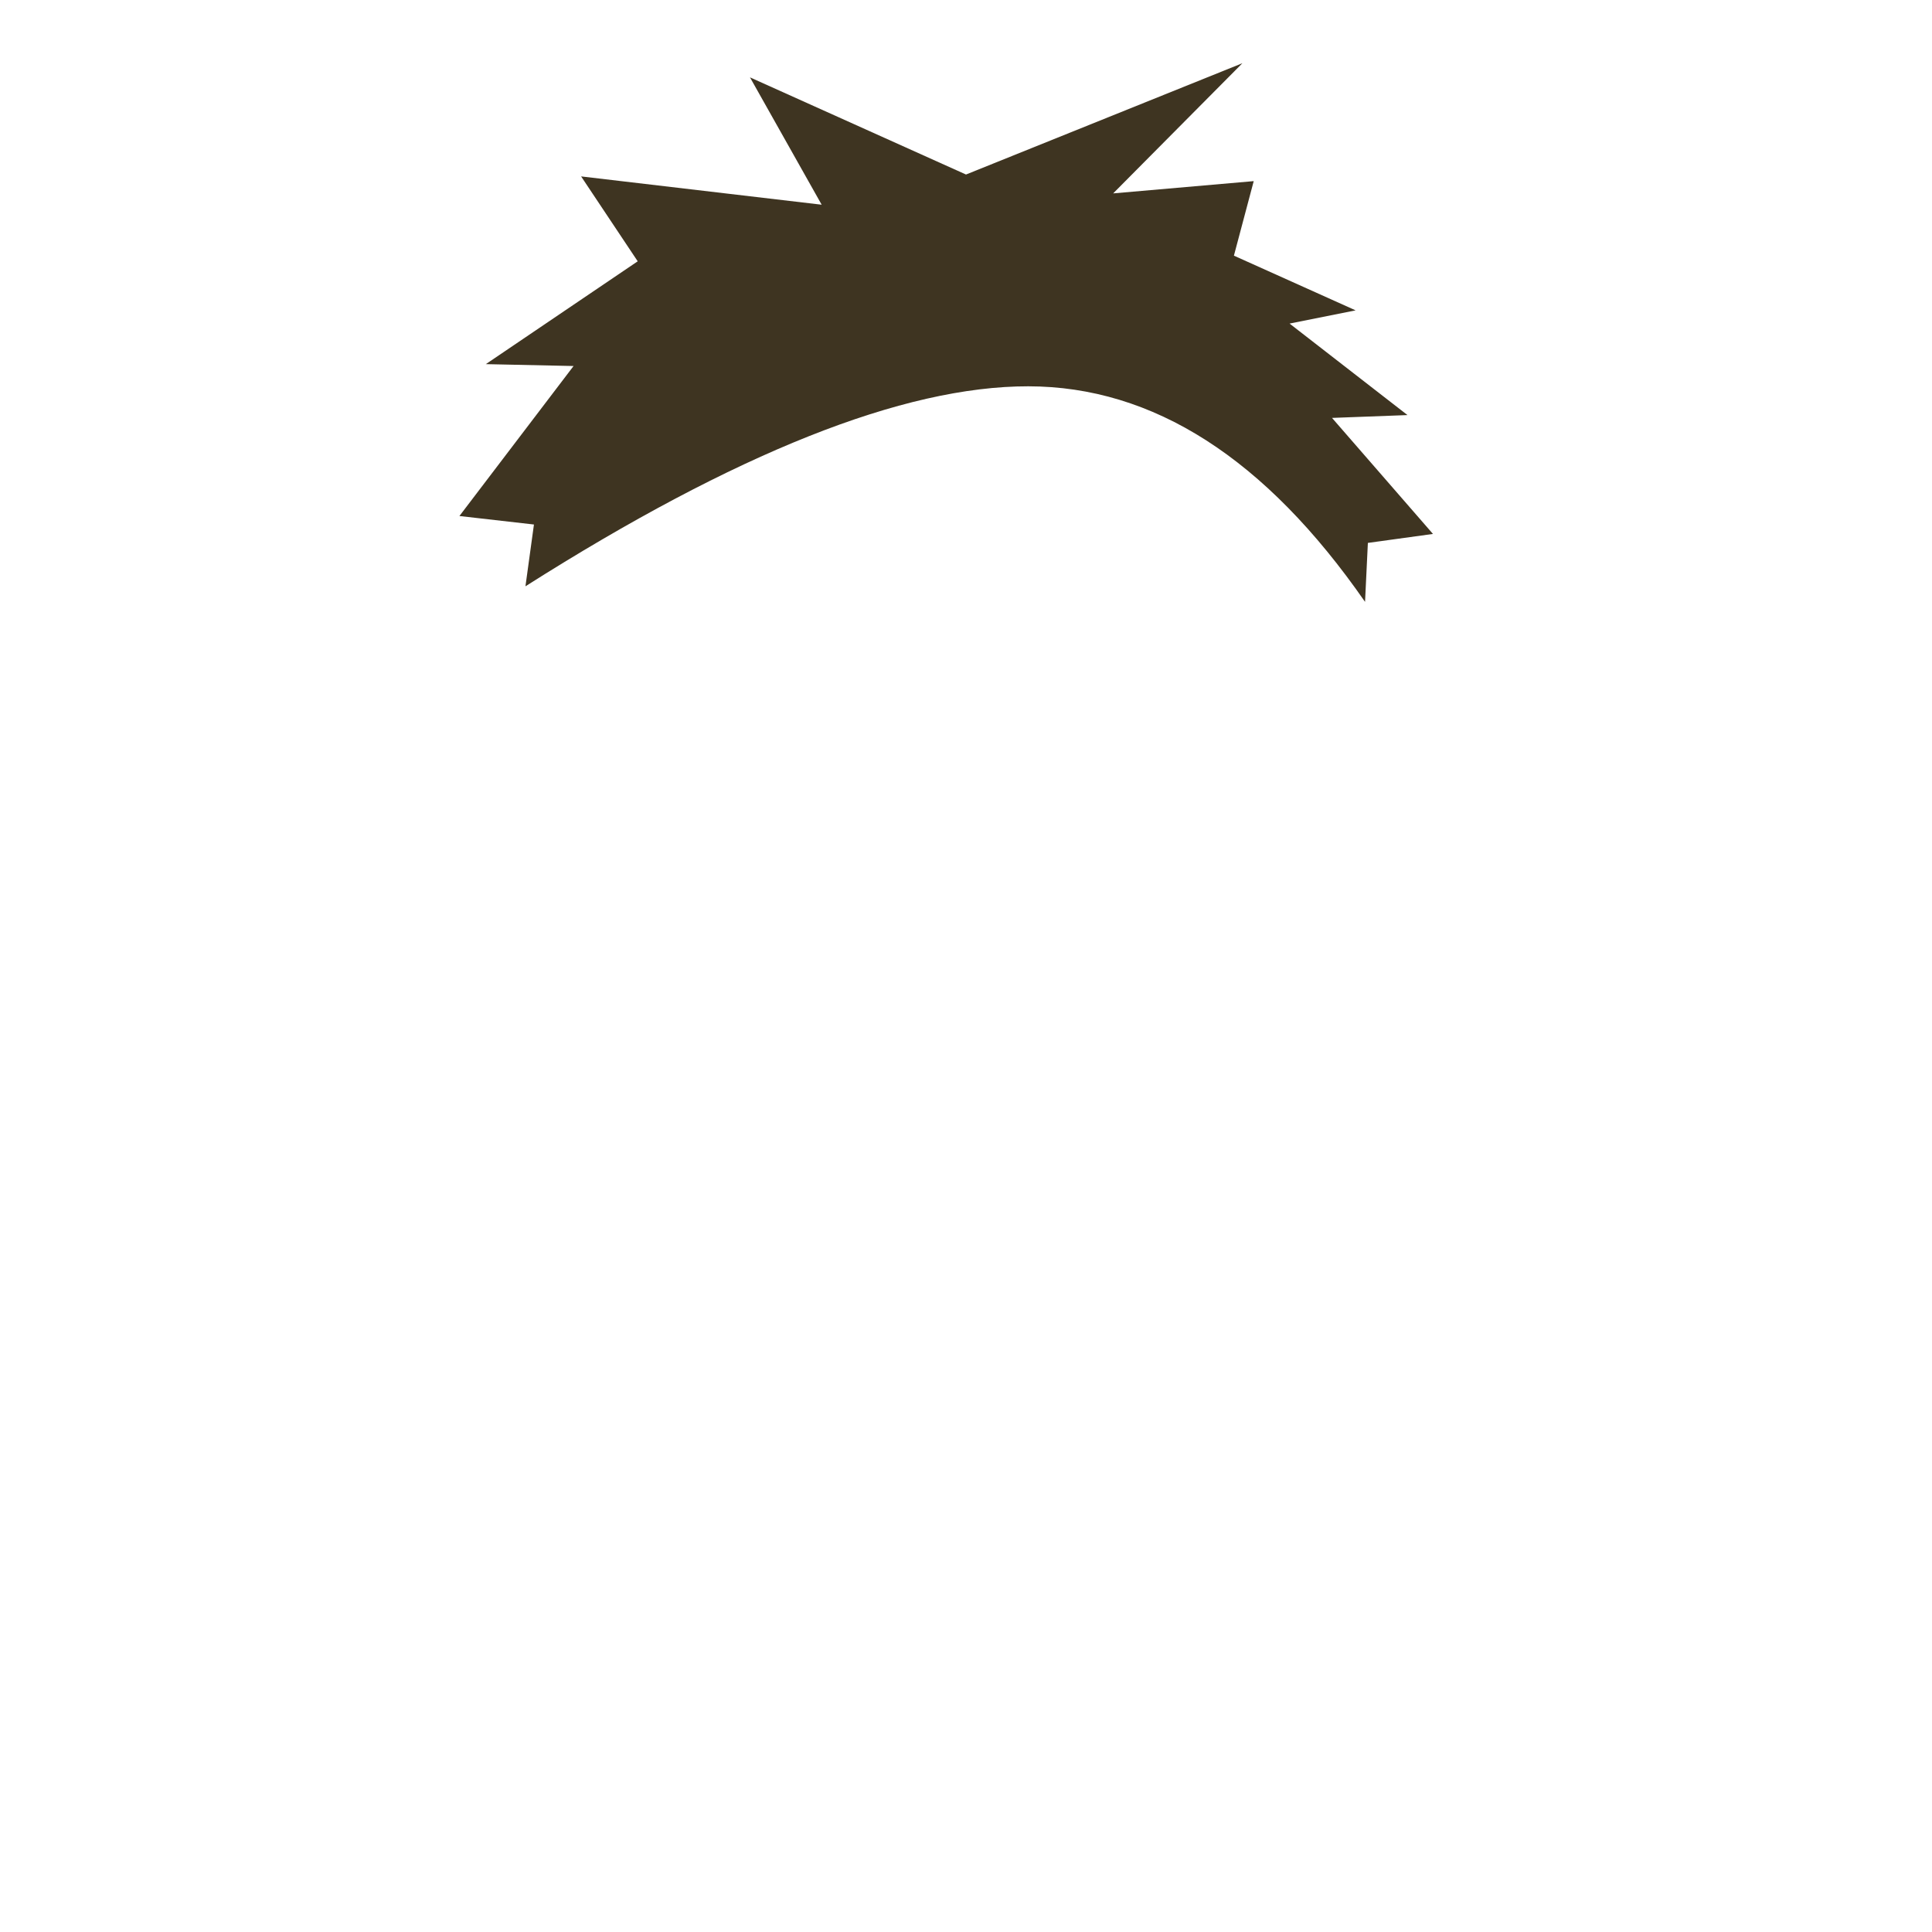 <?xml version="1.0" standalone="no"?>
<!DOCTYPE svg PUBLIC "-//W3C//DTD SVG 20010904//EN" "http://www.w3.org/TR/2001/REC-SVG-20010904/DTD/svg10.dtd">
<!-- Created using Krita: https://krita.org -->
<svg xmlns="http://www.w3.org/2000/svg" 
    xmlns:xlink="http://www.w3.org/1999/xlink"
    xmlns:krita="http://krita.org/namespaces/svg/krita"
    xmlns:sodipodi="http://sodipodi.sourceforge.net/DTD/sodipodi-0.dtd"
    width="512pt"
    height="512pt"
    viewBox="0 0 512 512">
    <style>
        .hair-color {
            color: #3e3421;
        }
    </style>
<defs/>
<path id="shape0" transform="translate(121.75, 16.75)" fill="currentColor" class="hair-color" fill-rule="evenodd" stroke-opacity="0" stroke="#000000" stroke-width="0" stroke-linecap="square" stroke-linejoin="bevel" d="M134.25 29.5L77 3.75L96 37.5L32.25 30L47.25 52.5L7 79.75L30.25 80.25L0 120L19.75 122.25L17.5 138.625C73.236 103.257 117.653 85.59 150.75 85.625C183.847 85.66 213.597 104.702 240 142.75L240.75 127.125L258 124.75L231.25 94L251.25 93.25L220 69L237.5 65.5L205.25 51L210.5 31.25L173.25 34.5L207.5 0Z" sodipodi:nodetypes="cccccccccczcccccccccccc"/>
</svg>
